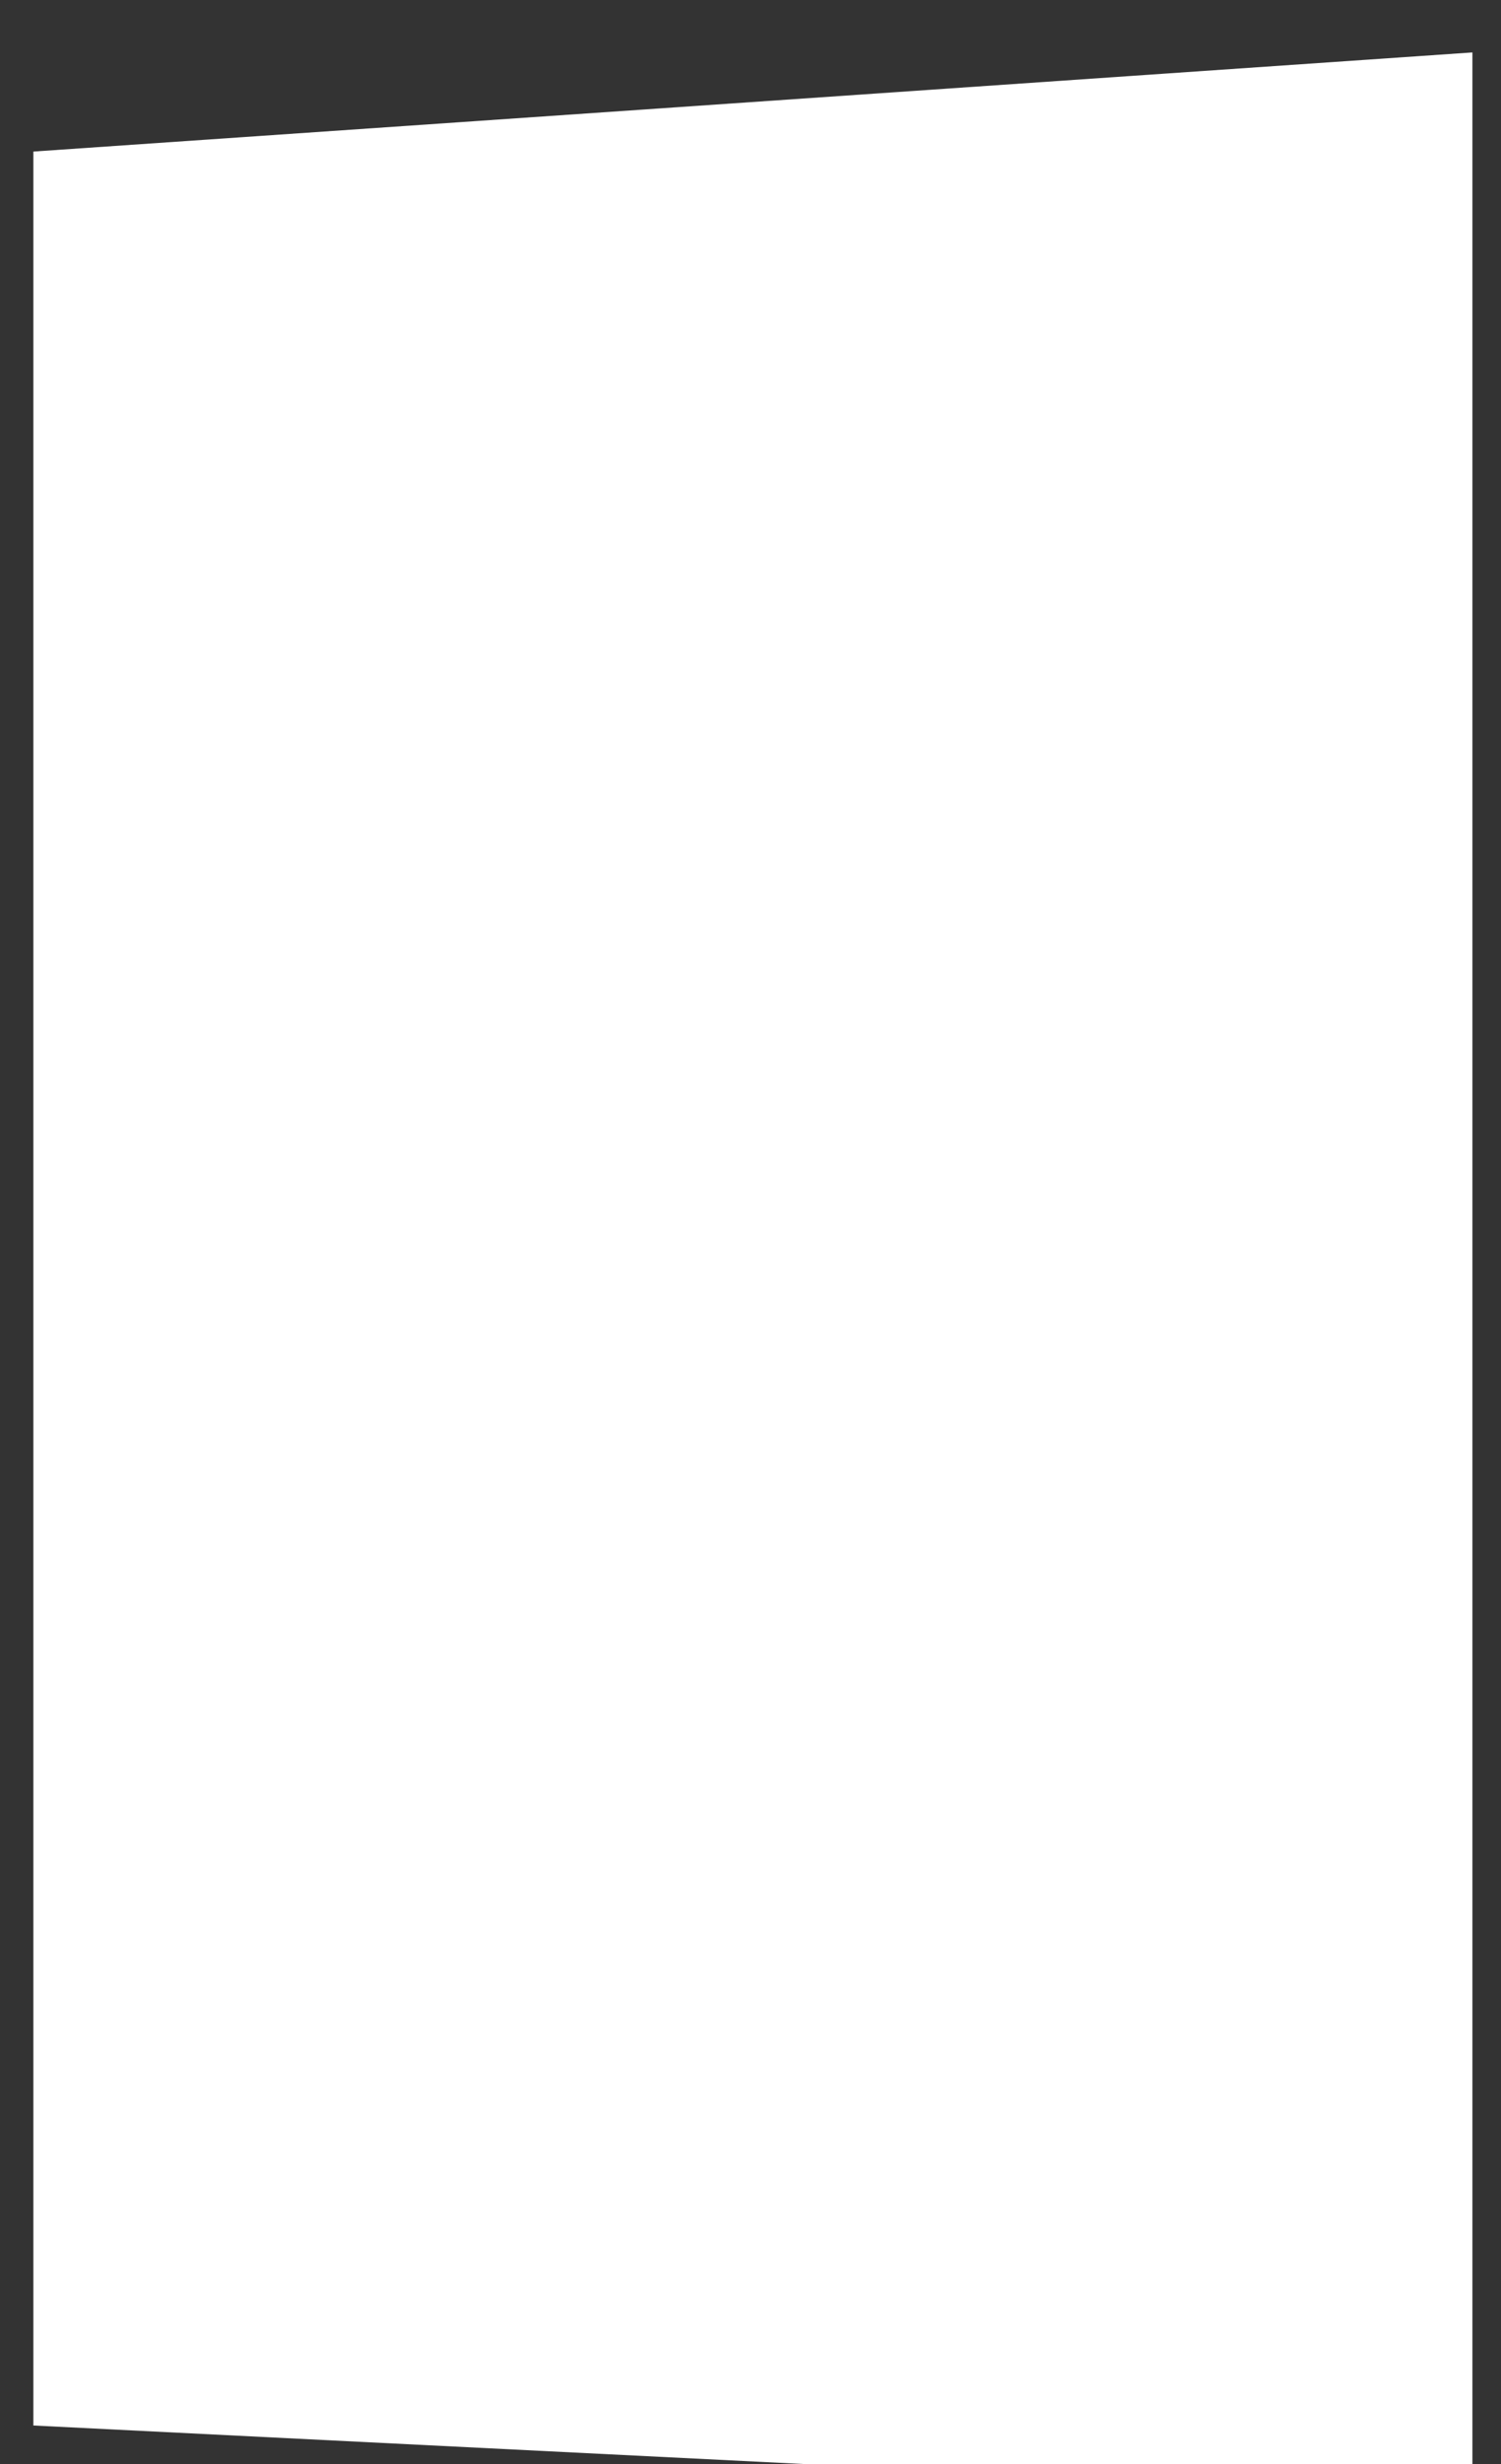 <?xml version="1.0" encoding="utf-8"?>
<!-- Generator: Adobe Illustrator 25.4.1, SVG Export Plug-In . SVG Version: 6.00 Build 0)  -->
<svg version="1.1" id="Layer_1" xmlns="http://www.w3.org/2000/svg" xmlns:xlink="http://www.w3.org/1999/xlink" x="0px" y="0px"
	 viewBox="0 0 315 517" style="enable-background:new 0 0 315 517;" xml:space="preserve">
<rect x="0" y="0" width="315" height="517" fill="#333333" stroke="none"/>
<style type="text/css">
	.st0{fill:#FFFFFF;}
</style>
<path id="Path_7684" class="st0" d="M309,11L7,31.8v477.1L309,524V11z"/>
</svg>
